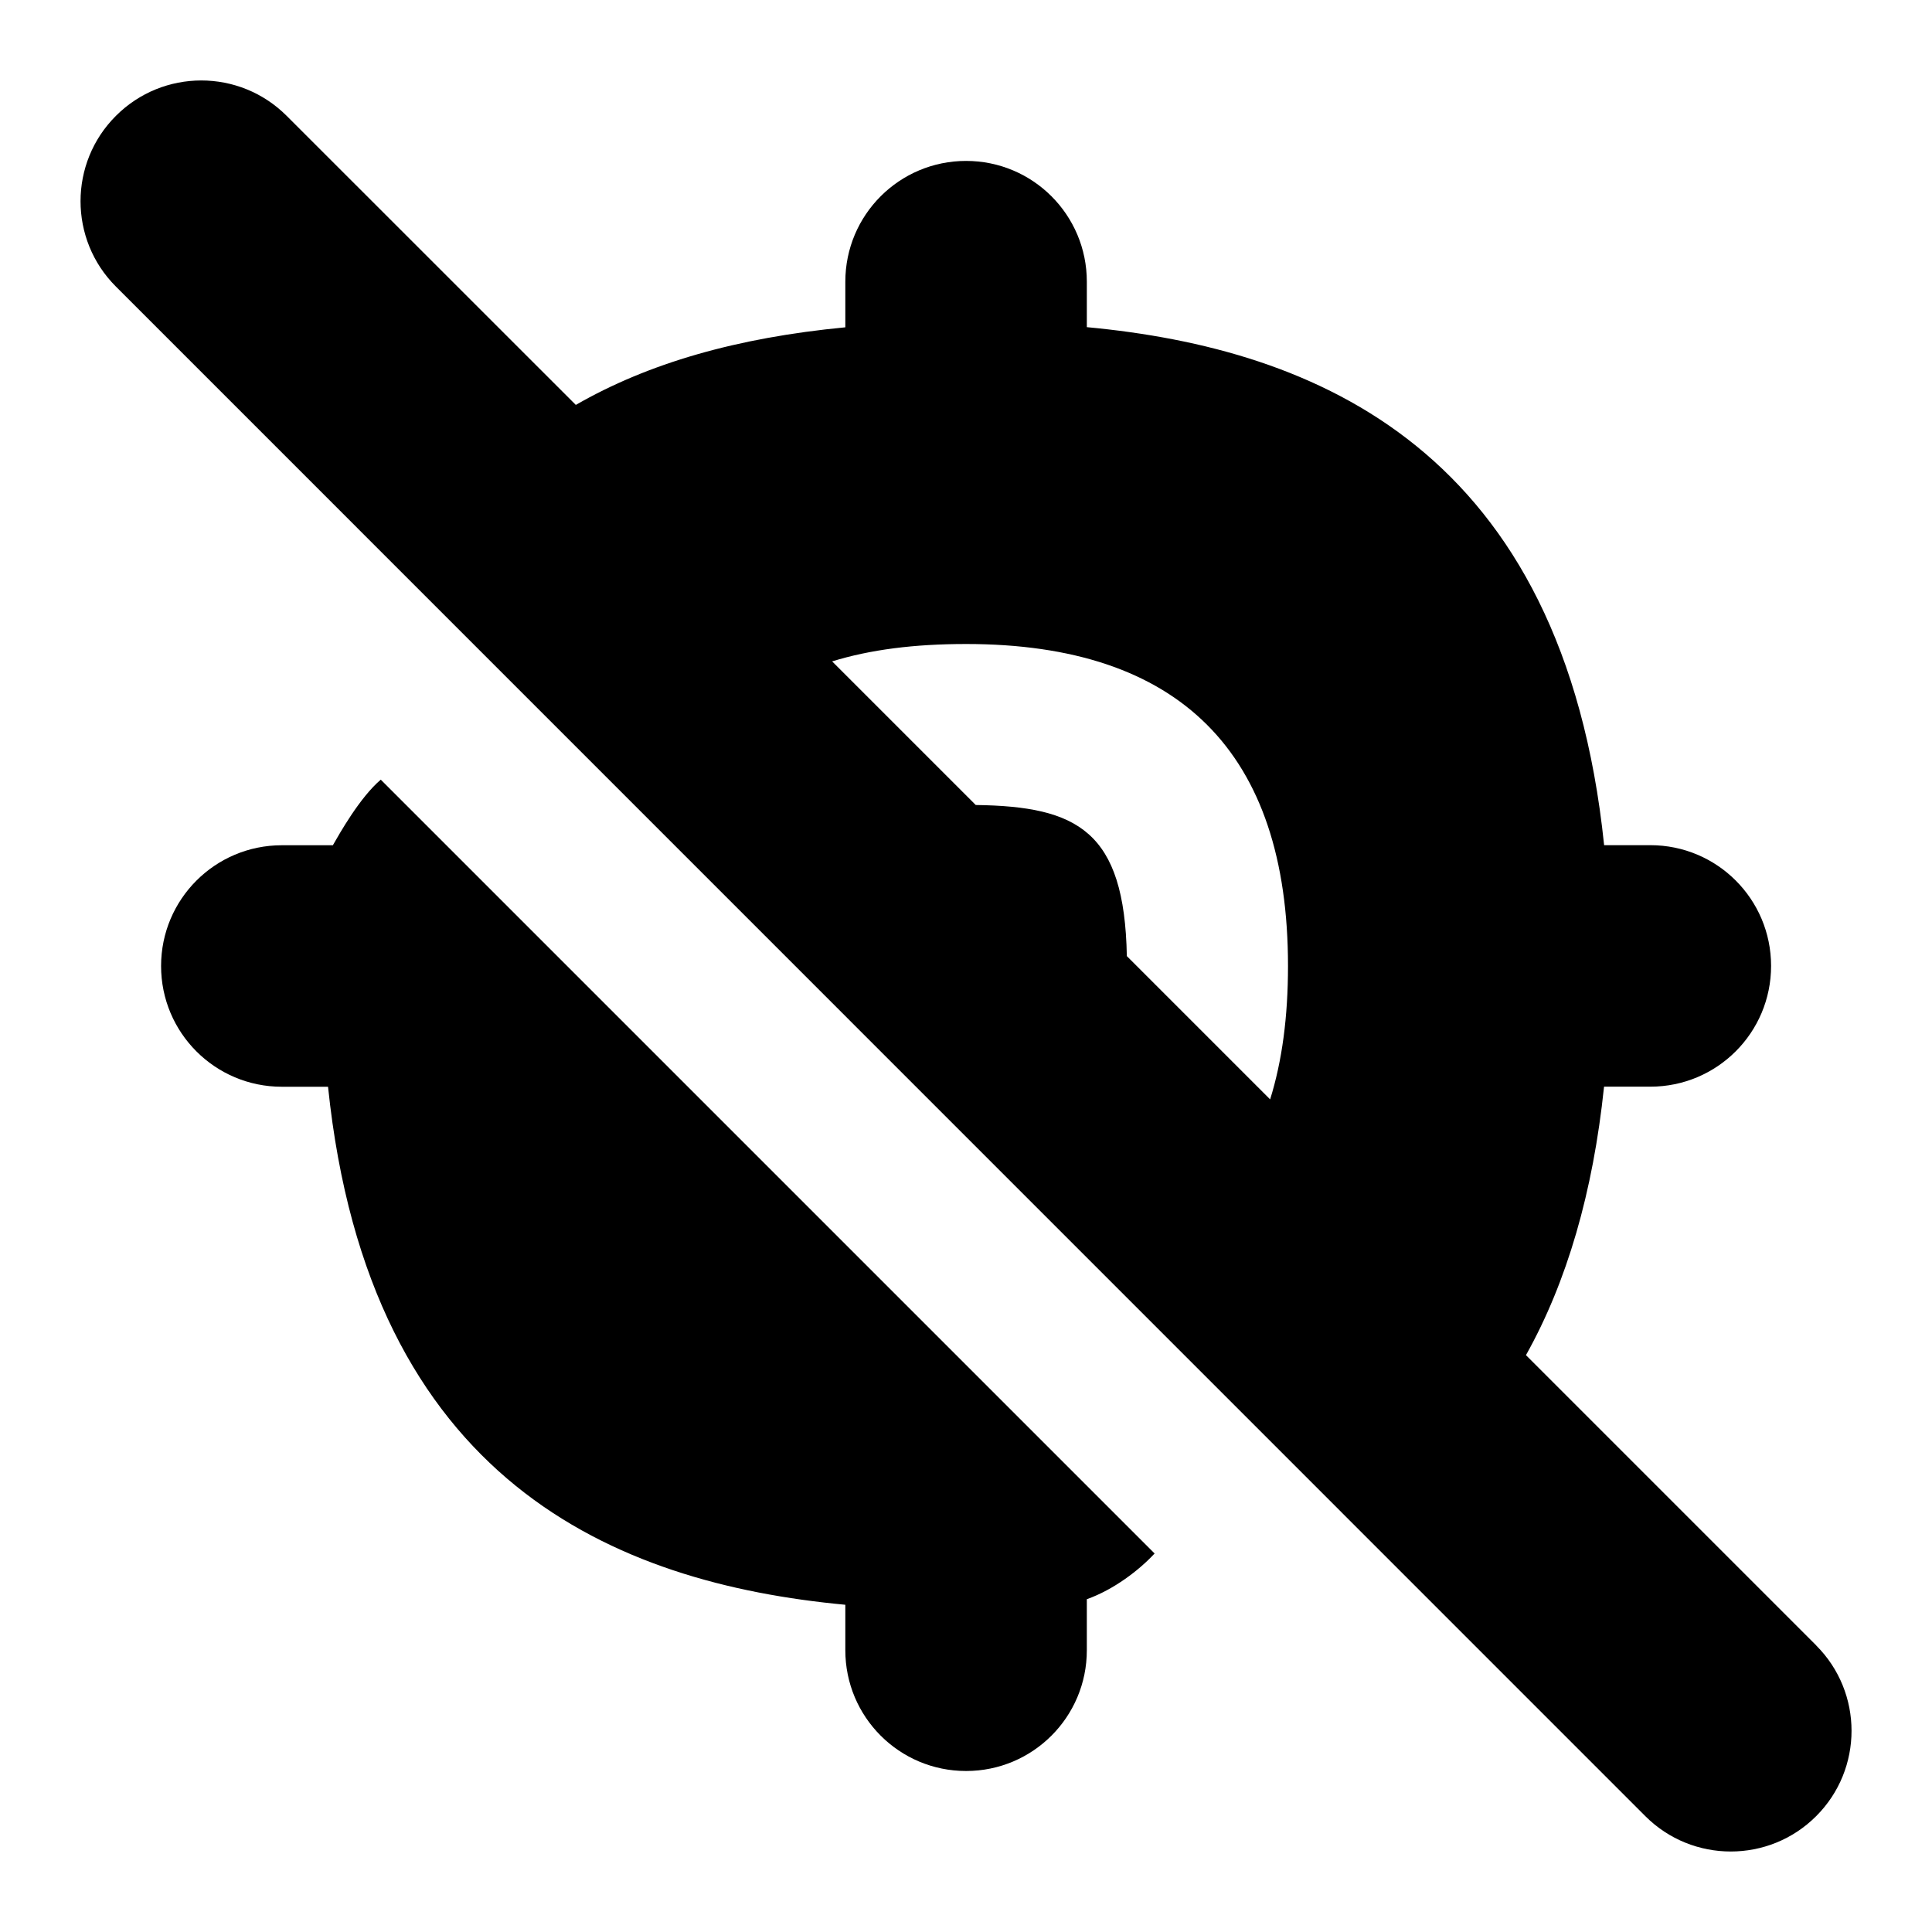 <svg id="Layer_1" viewBox="0 0 24 24" xmlns="http://www.w3.org/2000/svg" data-name="Layer 1"><path d="m22.561 20.439-3.605-3.605c.509-.909.833-2.023.97-3.335h.575c.829 0 1.5-.671 1.5-1.5s-.671-1.5-1.5-1.5h-.574c-.509-4.91-3.57-6.167-6.426-6.435v-.565c0-.829-.671-1.5-1.5-1.5s-1.5.671-1.5 1.5v.567c-1.348.129-2.446.445-3.348.964l-3.592-3.591c-.586-.586-1.535-.586-2.121 0-.586.585-.586 1.536 0 2.121l18.999 19.001c.293.293.677.439 1.061.439s.768-.146 1.061-.439c.586-.585.586-1.536 0-2.121zm-10.561-12.439c2.654 0 4 1.346 4 4 0 .631-.073 1.18-.222 1.657l-1.78-1.78c-.029-1.554-.612-1.86-1.877-1.877l-1.784-1.784c.472-.146 1.019-.216 1.663-.216z"/><path d="m4.73 9.685c-.262.224-.512.67-.595.815h-.634c-.829 0-1.5.671-1.5 1.5s.671 1.5 1.5 1.5h.574c.509 4.91 3.57 6.167 6.426 6.435v.565c0 .829.671 1.5 1.5 1.5s1.5-.671 1.5-1.5v-.634c.337-.12.651-.362.842-.568z"/></svg>